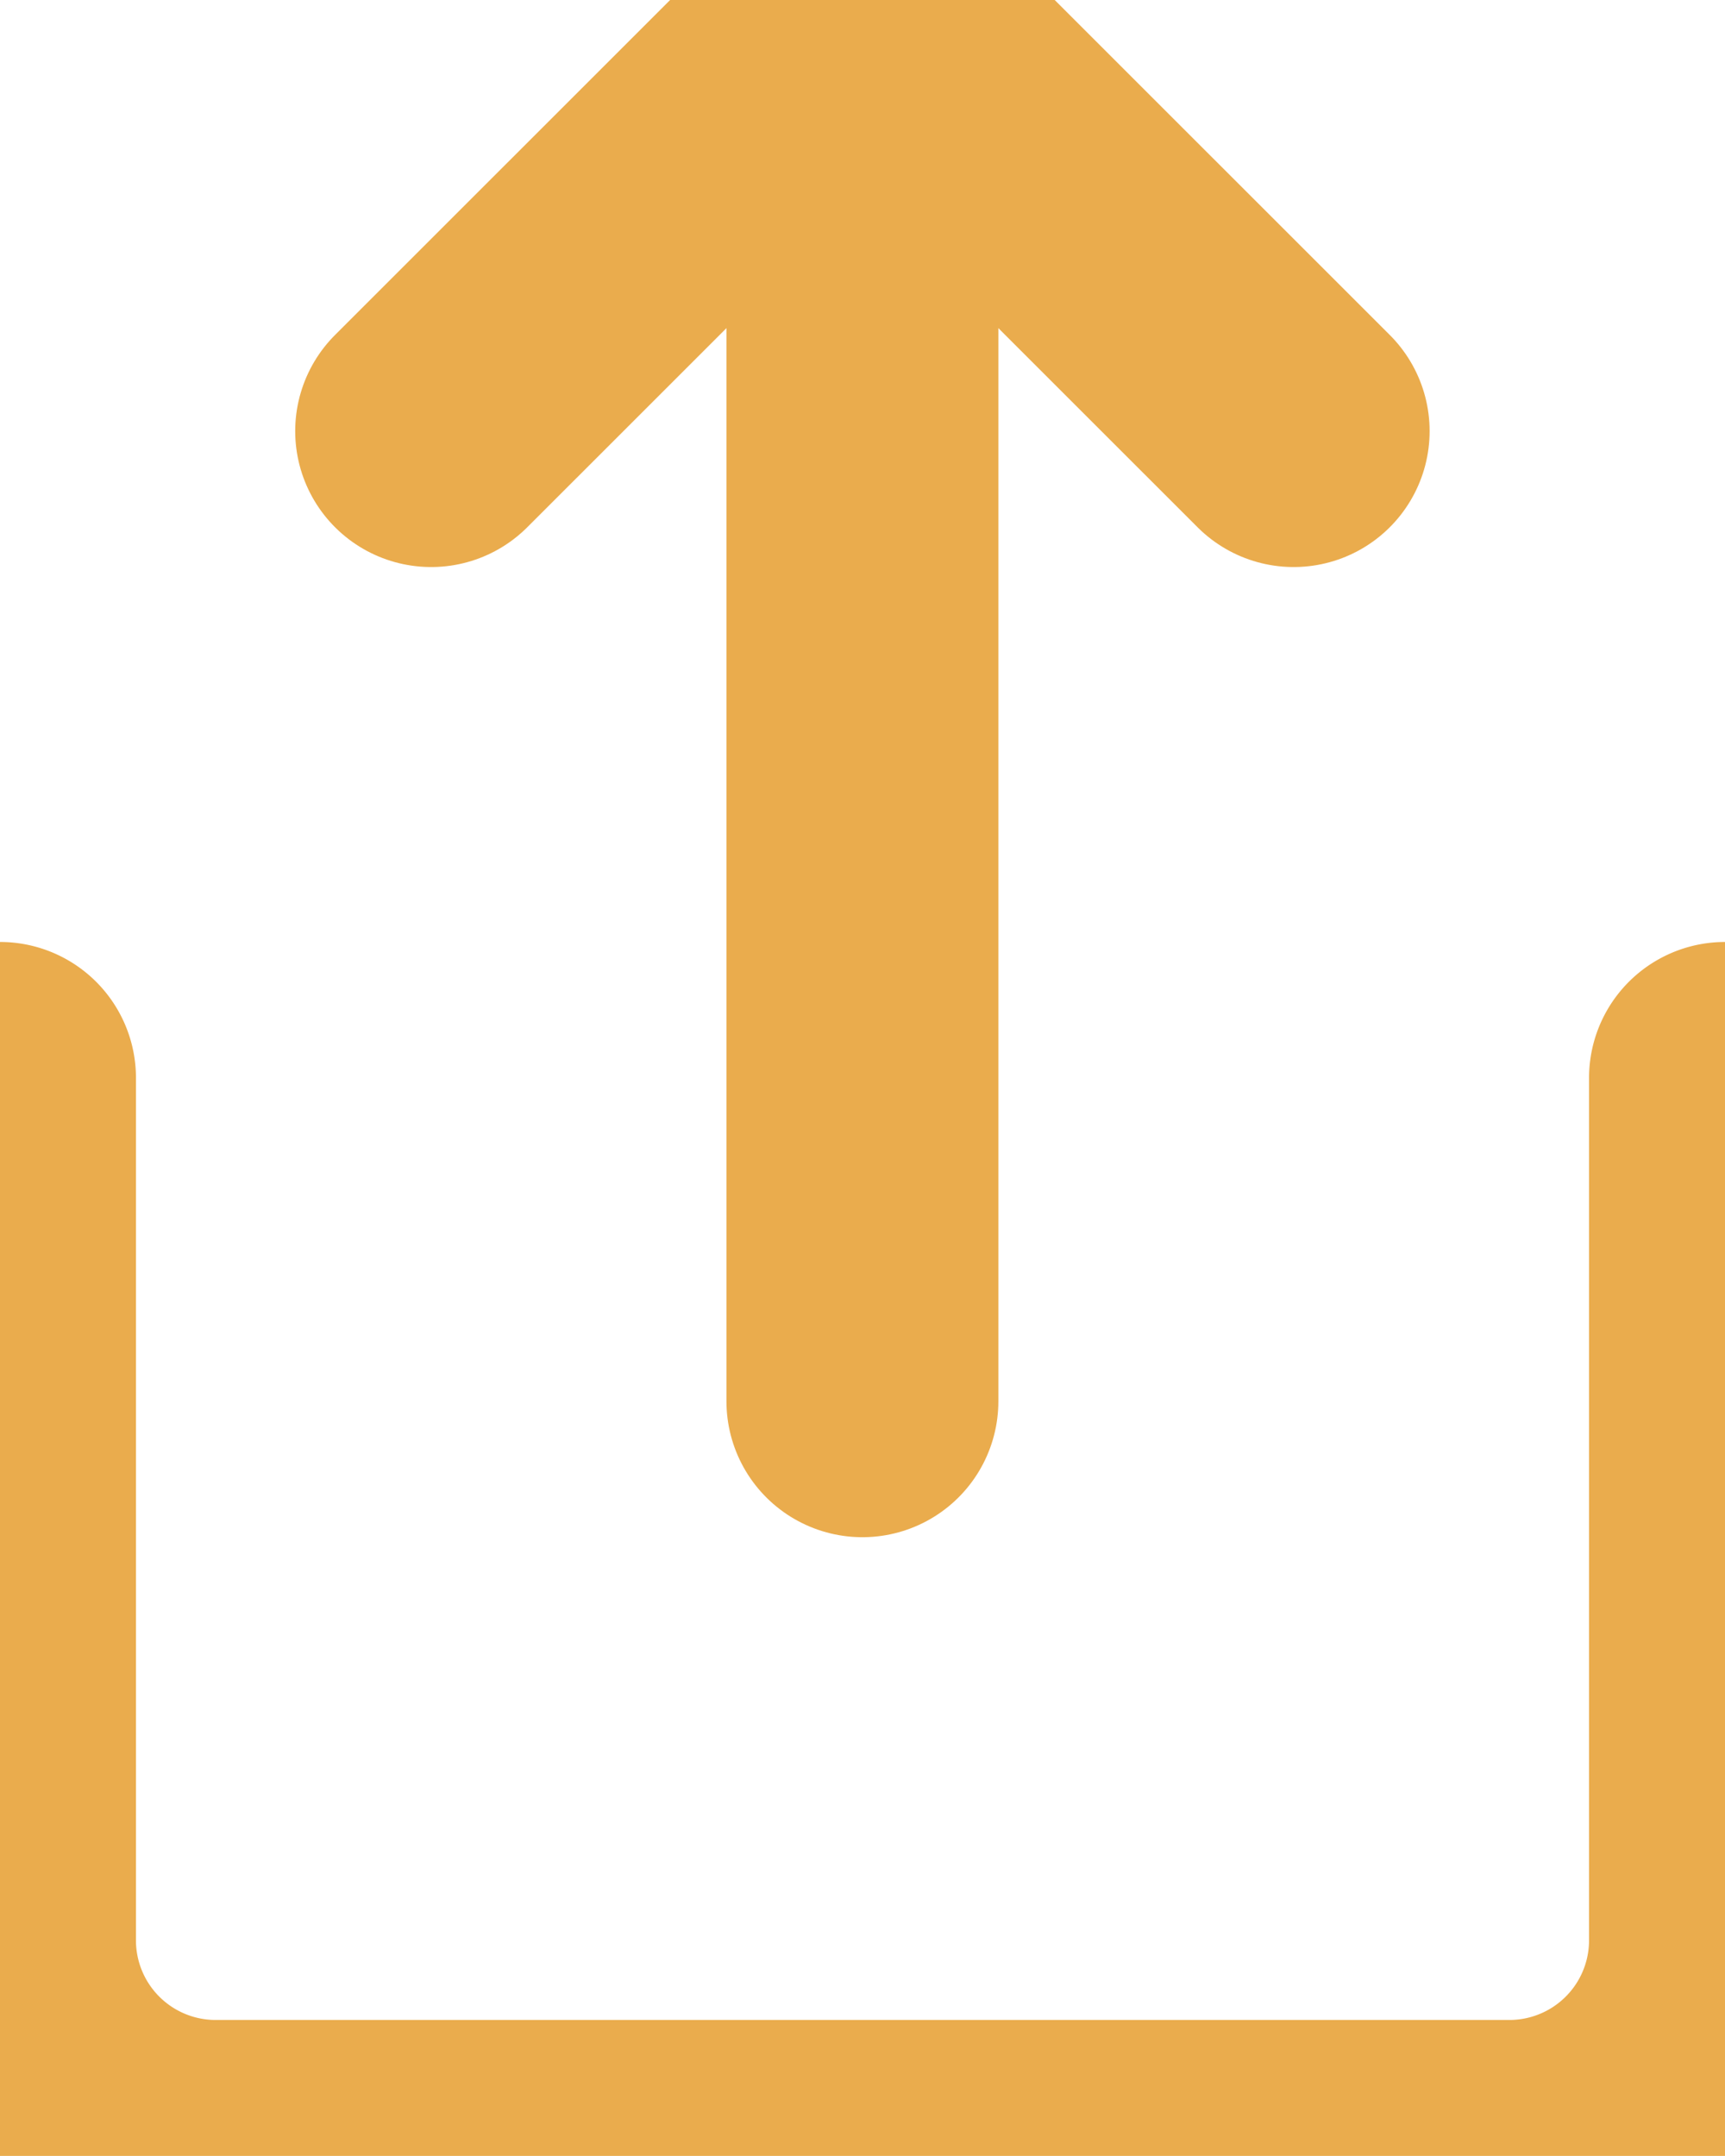 <svg xmlns="http://www.w3.org/2000/svg" width="19.032" height="23.789" viewBox="827.938 1069.729 19.032 23.789"><g data-name="Icon feather-share"><path d="M827.938 1081.623v9.516a2.379 2.379 0 0 0 2.378 2.379h14.274a2.379 2.379 0 0 0 2.38-2.38v-9.515" stroke-linejoin="round" stroke-linecap="round" stroke-width="3" stroke="#eaac4d" fill="transparent" data-name="Path 4900"/><path d="m842.211 1074.486-4.758-4.757-4.758 4.757" stroke-linejoin="round" stroke-linecap="round" stroke-width="3" stroke="#eaac4d" fill="transparent" data-name="Path 4901"/><path d="M837.453 1069.729v15.462" stroke-linejoin="round" stroke-linecap="round" stroke-width="3" stroke="#eaac4d" fill="transparent" data-name="Path 4902"/></g></svg>